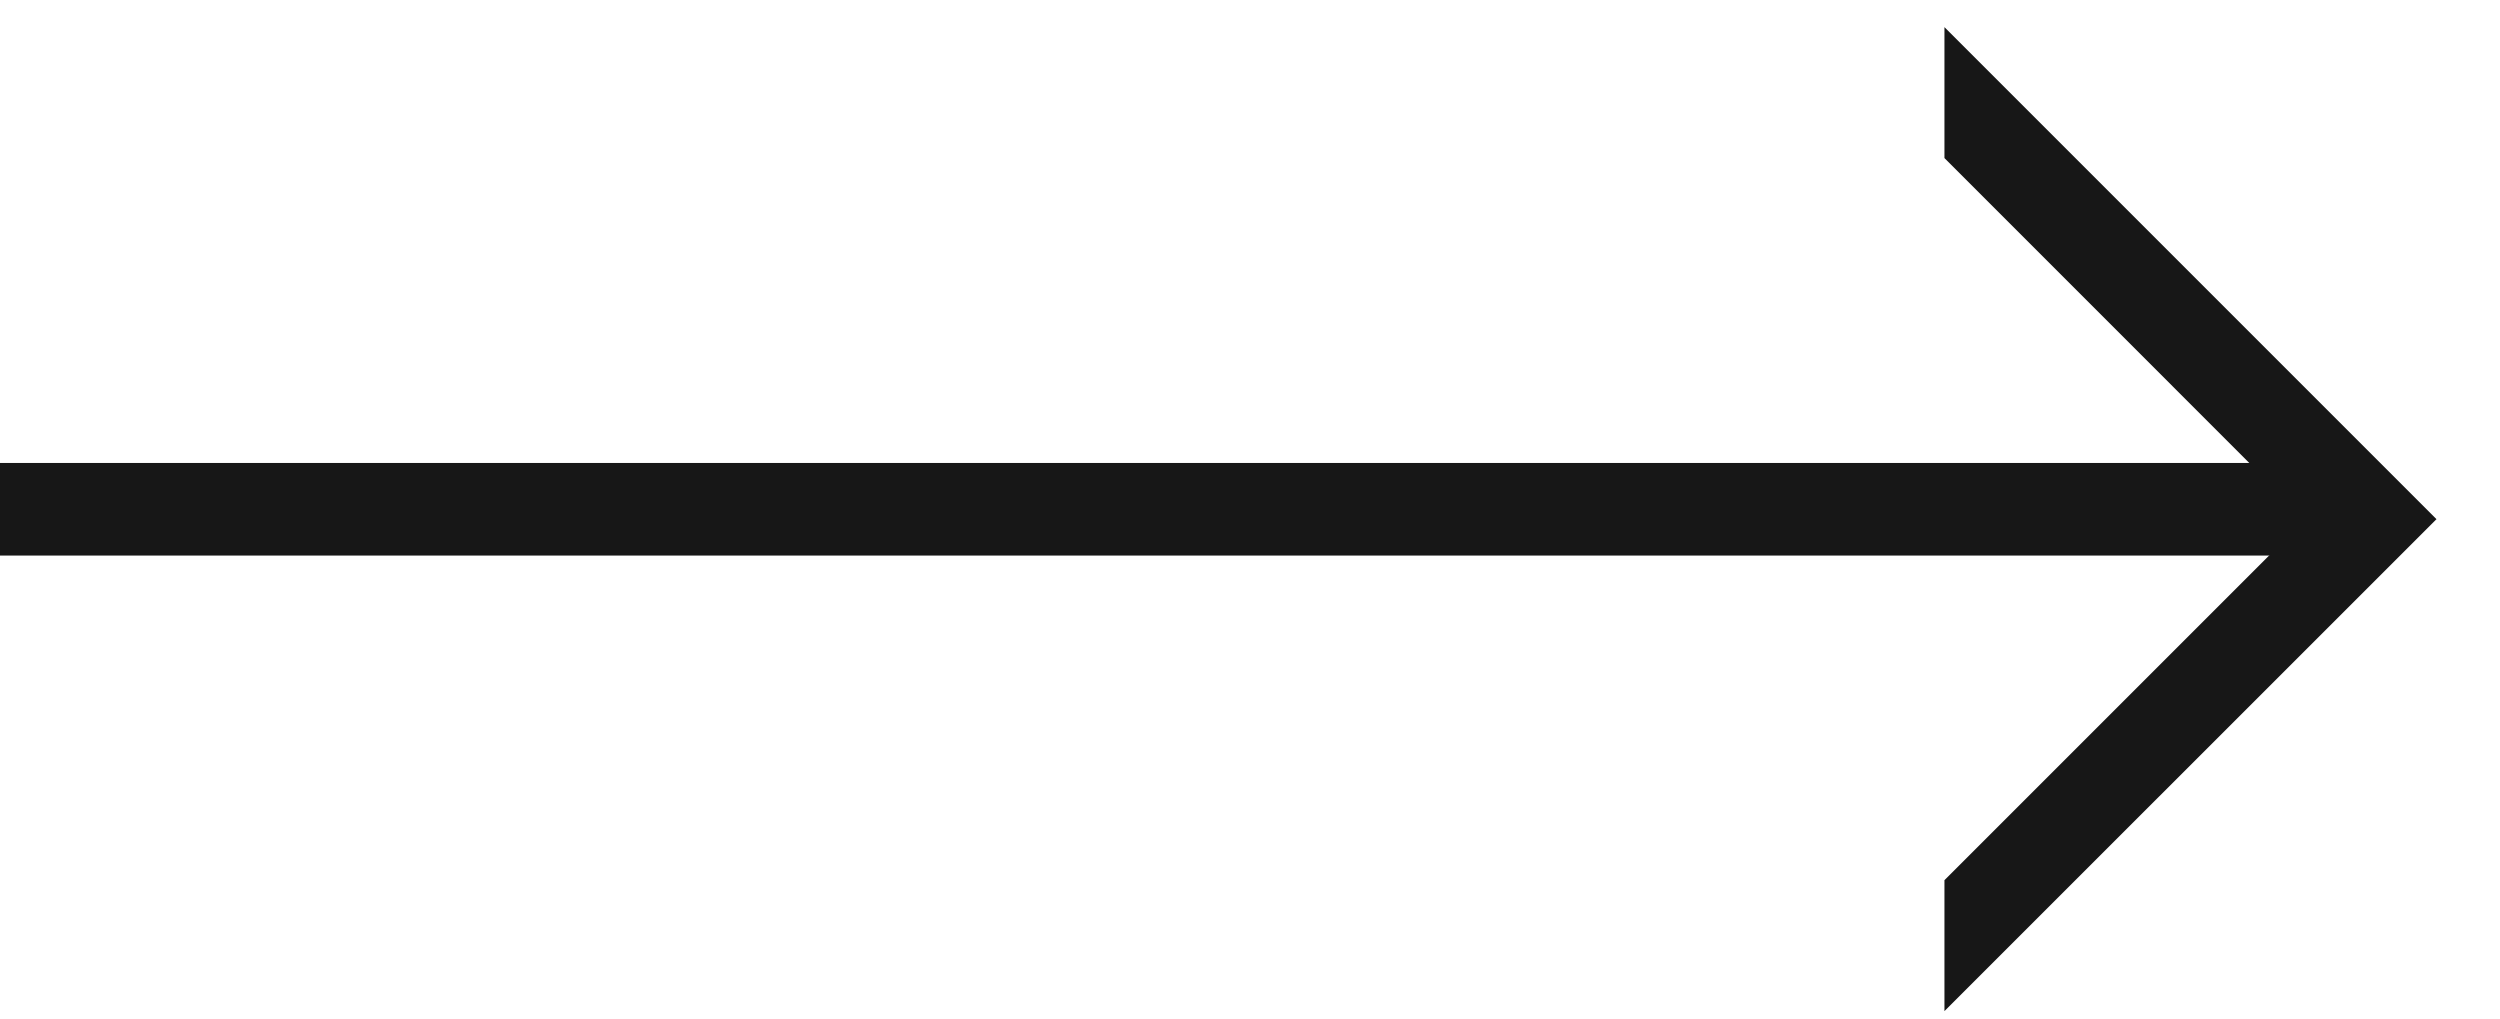 <svg width='27' height='11' viewBox='0 0 27 11' xmlns='http://www.w3.org/2000/svg'>
    <g id='Page-4' fill='none' fillRule='evenodd'>
        <g class='ArrowColour' transform='translate(-1653 -1209)' fill='#171717'
        fillRule='nonzero'>
            <g id='Rectangle-2' transform='translate(0 160)'>
                <g id='Group' transform='translate(240 130)'>
                    <g id='Control-Bar' transform='translate(1245 916)'>
                        <g id='Arrow' transform='translate(168 3)'>
                            <path d='M21,9.506 L24.899,5.607 L21,1.707 L21,0.293 L26.314,5.607 L25.607,6.314 L21,10.92 L21,9.506 Z'
                            id='Arrow-Head' />
                            <rect id='Stem' y='5' width='25' height='1' />
                        </g>
                    </g>
                </g>
            </g>
        </g>
    </g>
</svg> 